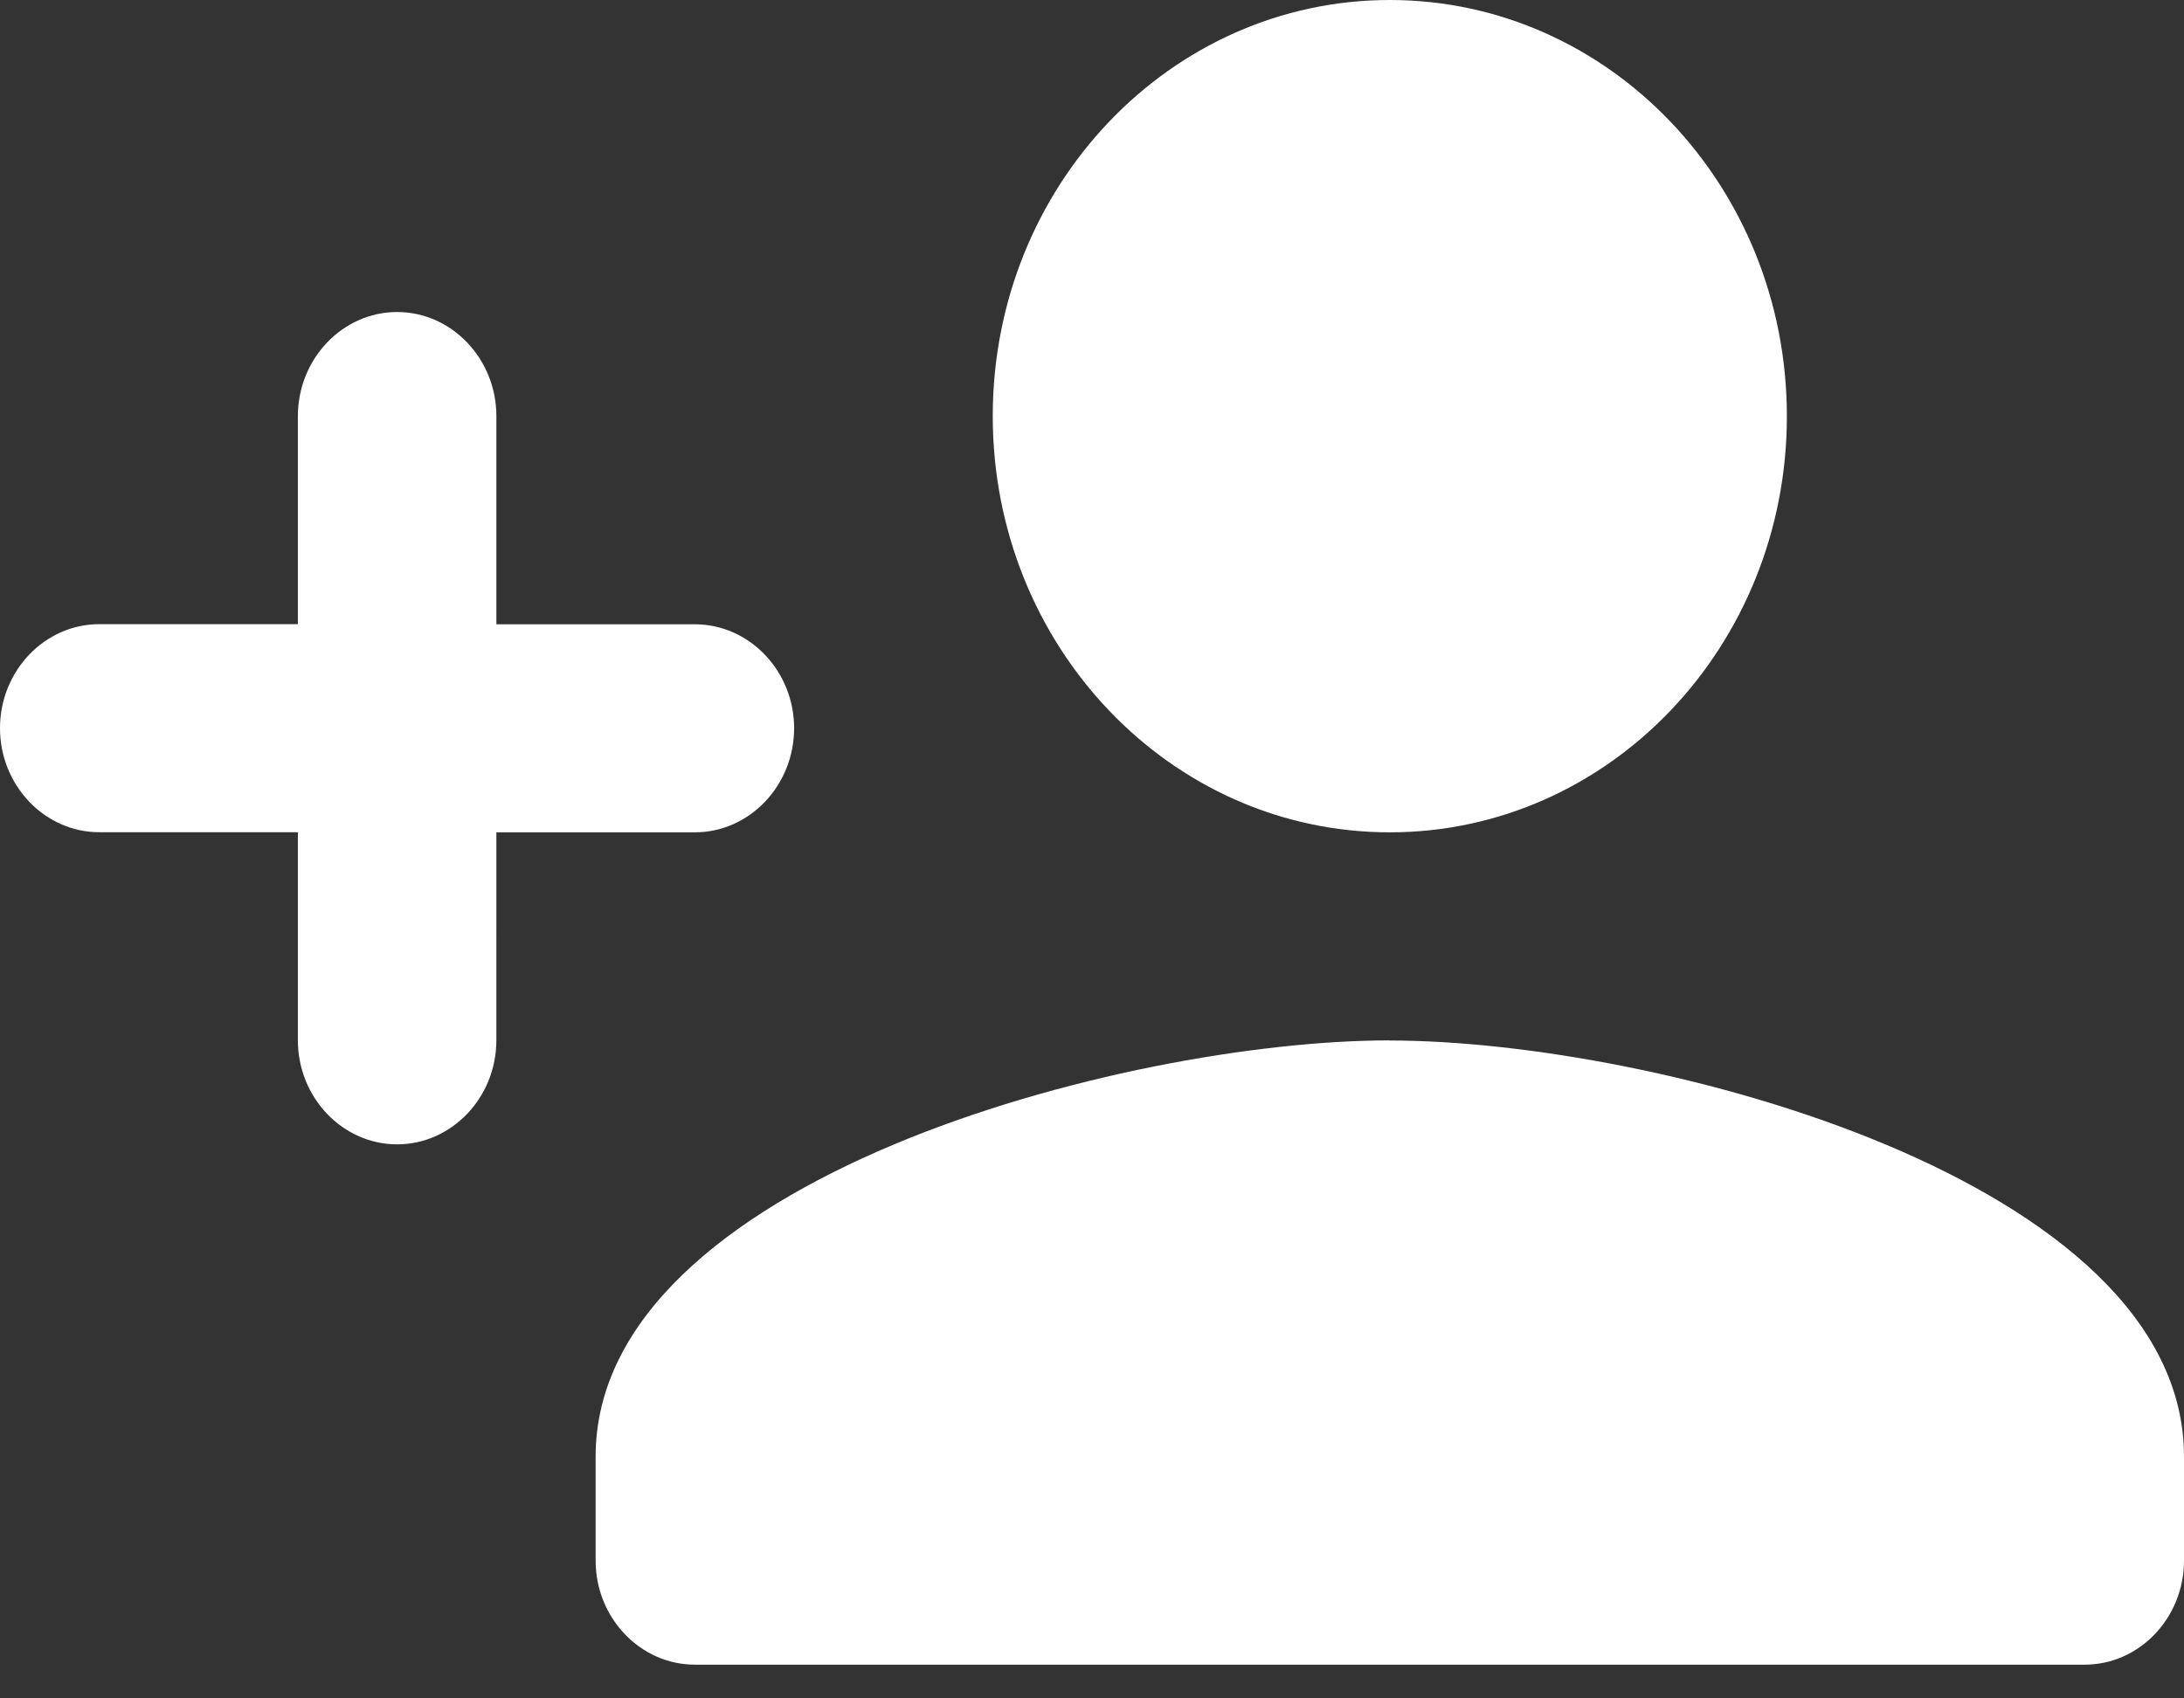 <svg width="18" height="14" viewBox="0 0 18 14" fill="none" xmlns="http://www.w3.org/2000/svg"><rect x="0" y="0" width="18" height="14" fill="#333333" stroke="none"/><path d="M11.454 6.861c1.809 0 3.273-1.535 3.273-3.43C14.727 1.535 13.263 0 11.454 0 9.646 0 8.182 1.535 8.182 3.43c0 1.896 1.464 3.431 3.272 3.431zM4.091 5.146V3.43c0-.472-.368-.858-.818-.858-.45 0-.818.386-.818.858v1.715H.818c-.45 0-.818.386-.818.857 0 .472.368.858.818.858h1.637v1.715c0 .472.368.858.818.858.45 0 .818-.386.818-.858V6.861h1.636c.45 0 .818-.386.818-.858 0-.471-.368-.857-.818-.857H4.091zm7.363 3.43c-2.184 0-6.545 1.15-6.545 3.43v.859c0 .471.368.857.818.857h11.455c.45 0 .818-.386.818-.857v-.858c0-2.281-4.36-3.43-6.546-3.43z" fill="#fff"/></svg>